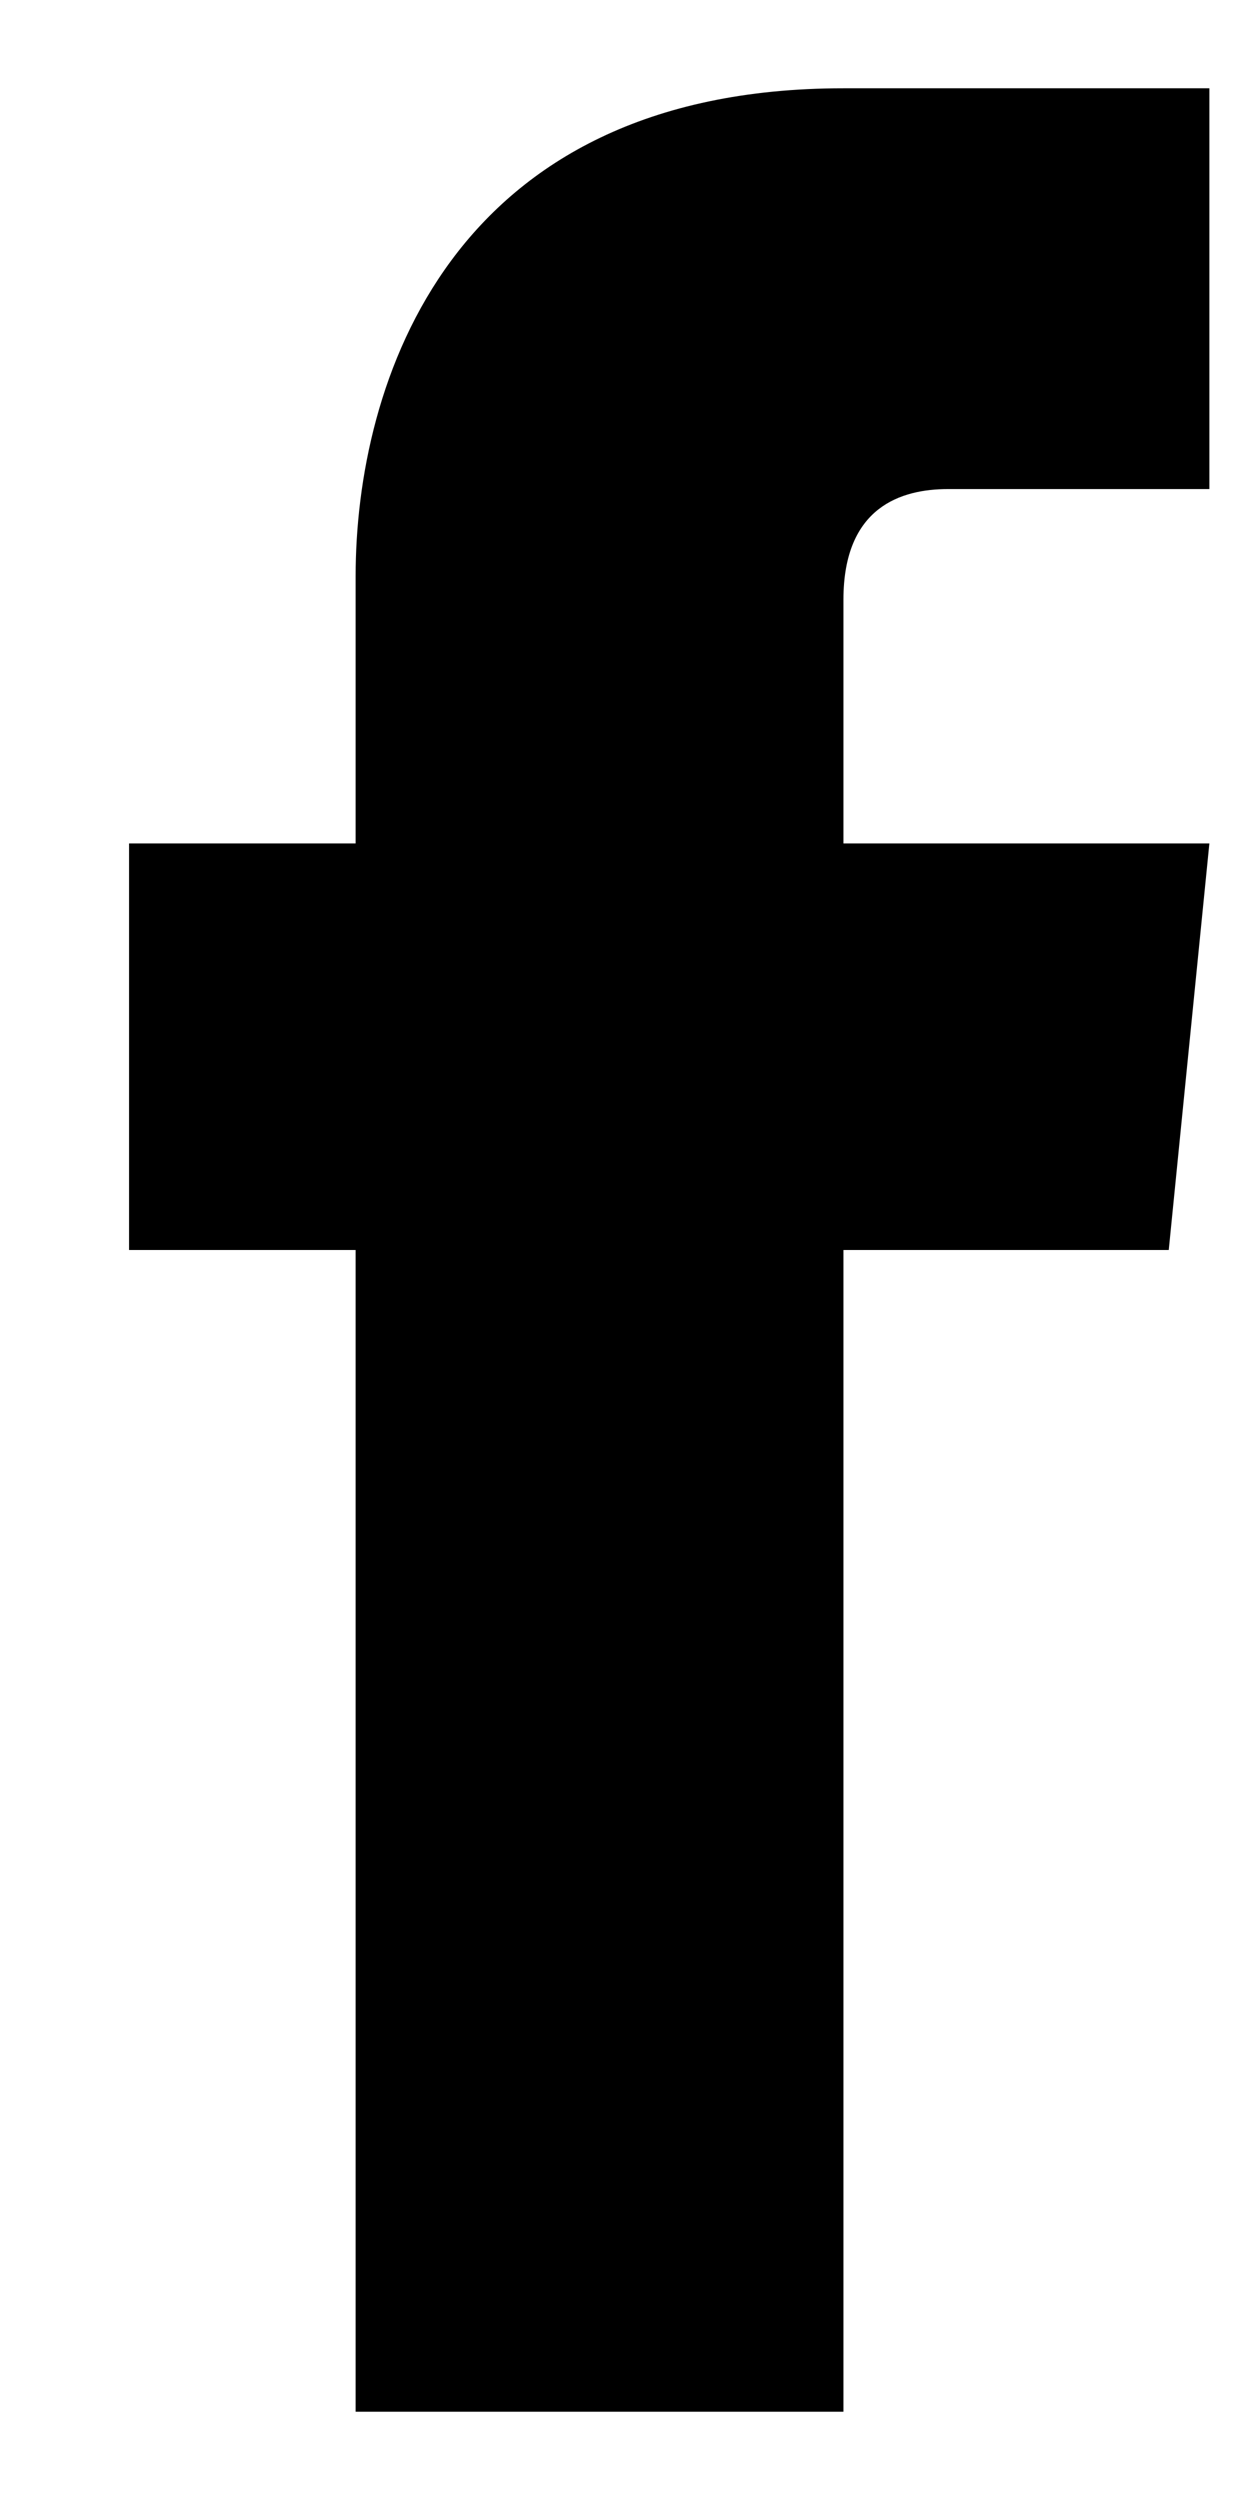 <svg class="" width="8" height="16" viewBox="0 0 8 16" xmlns="http://www.w3.org/2000/svg"><path fill="currentColor" d="M7.74 5.398H5.398v-1.56c0-.596.372-.708.67-.708H7.74V.565H5.398C2.87.565 2.276 2.46 2.276 3.688v1.71H.826V8h1.45v7.435h3.122V8H7.48l.26-2.602z" fill-rule="nonzero"></path></svg>
